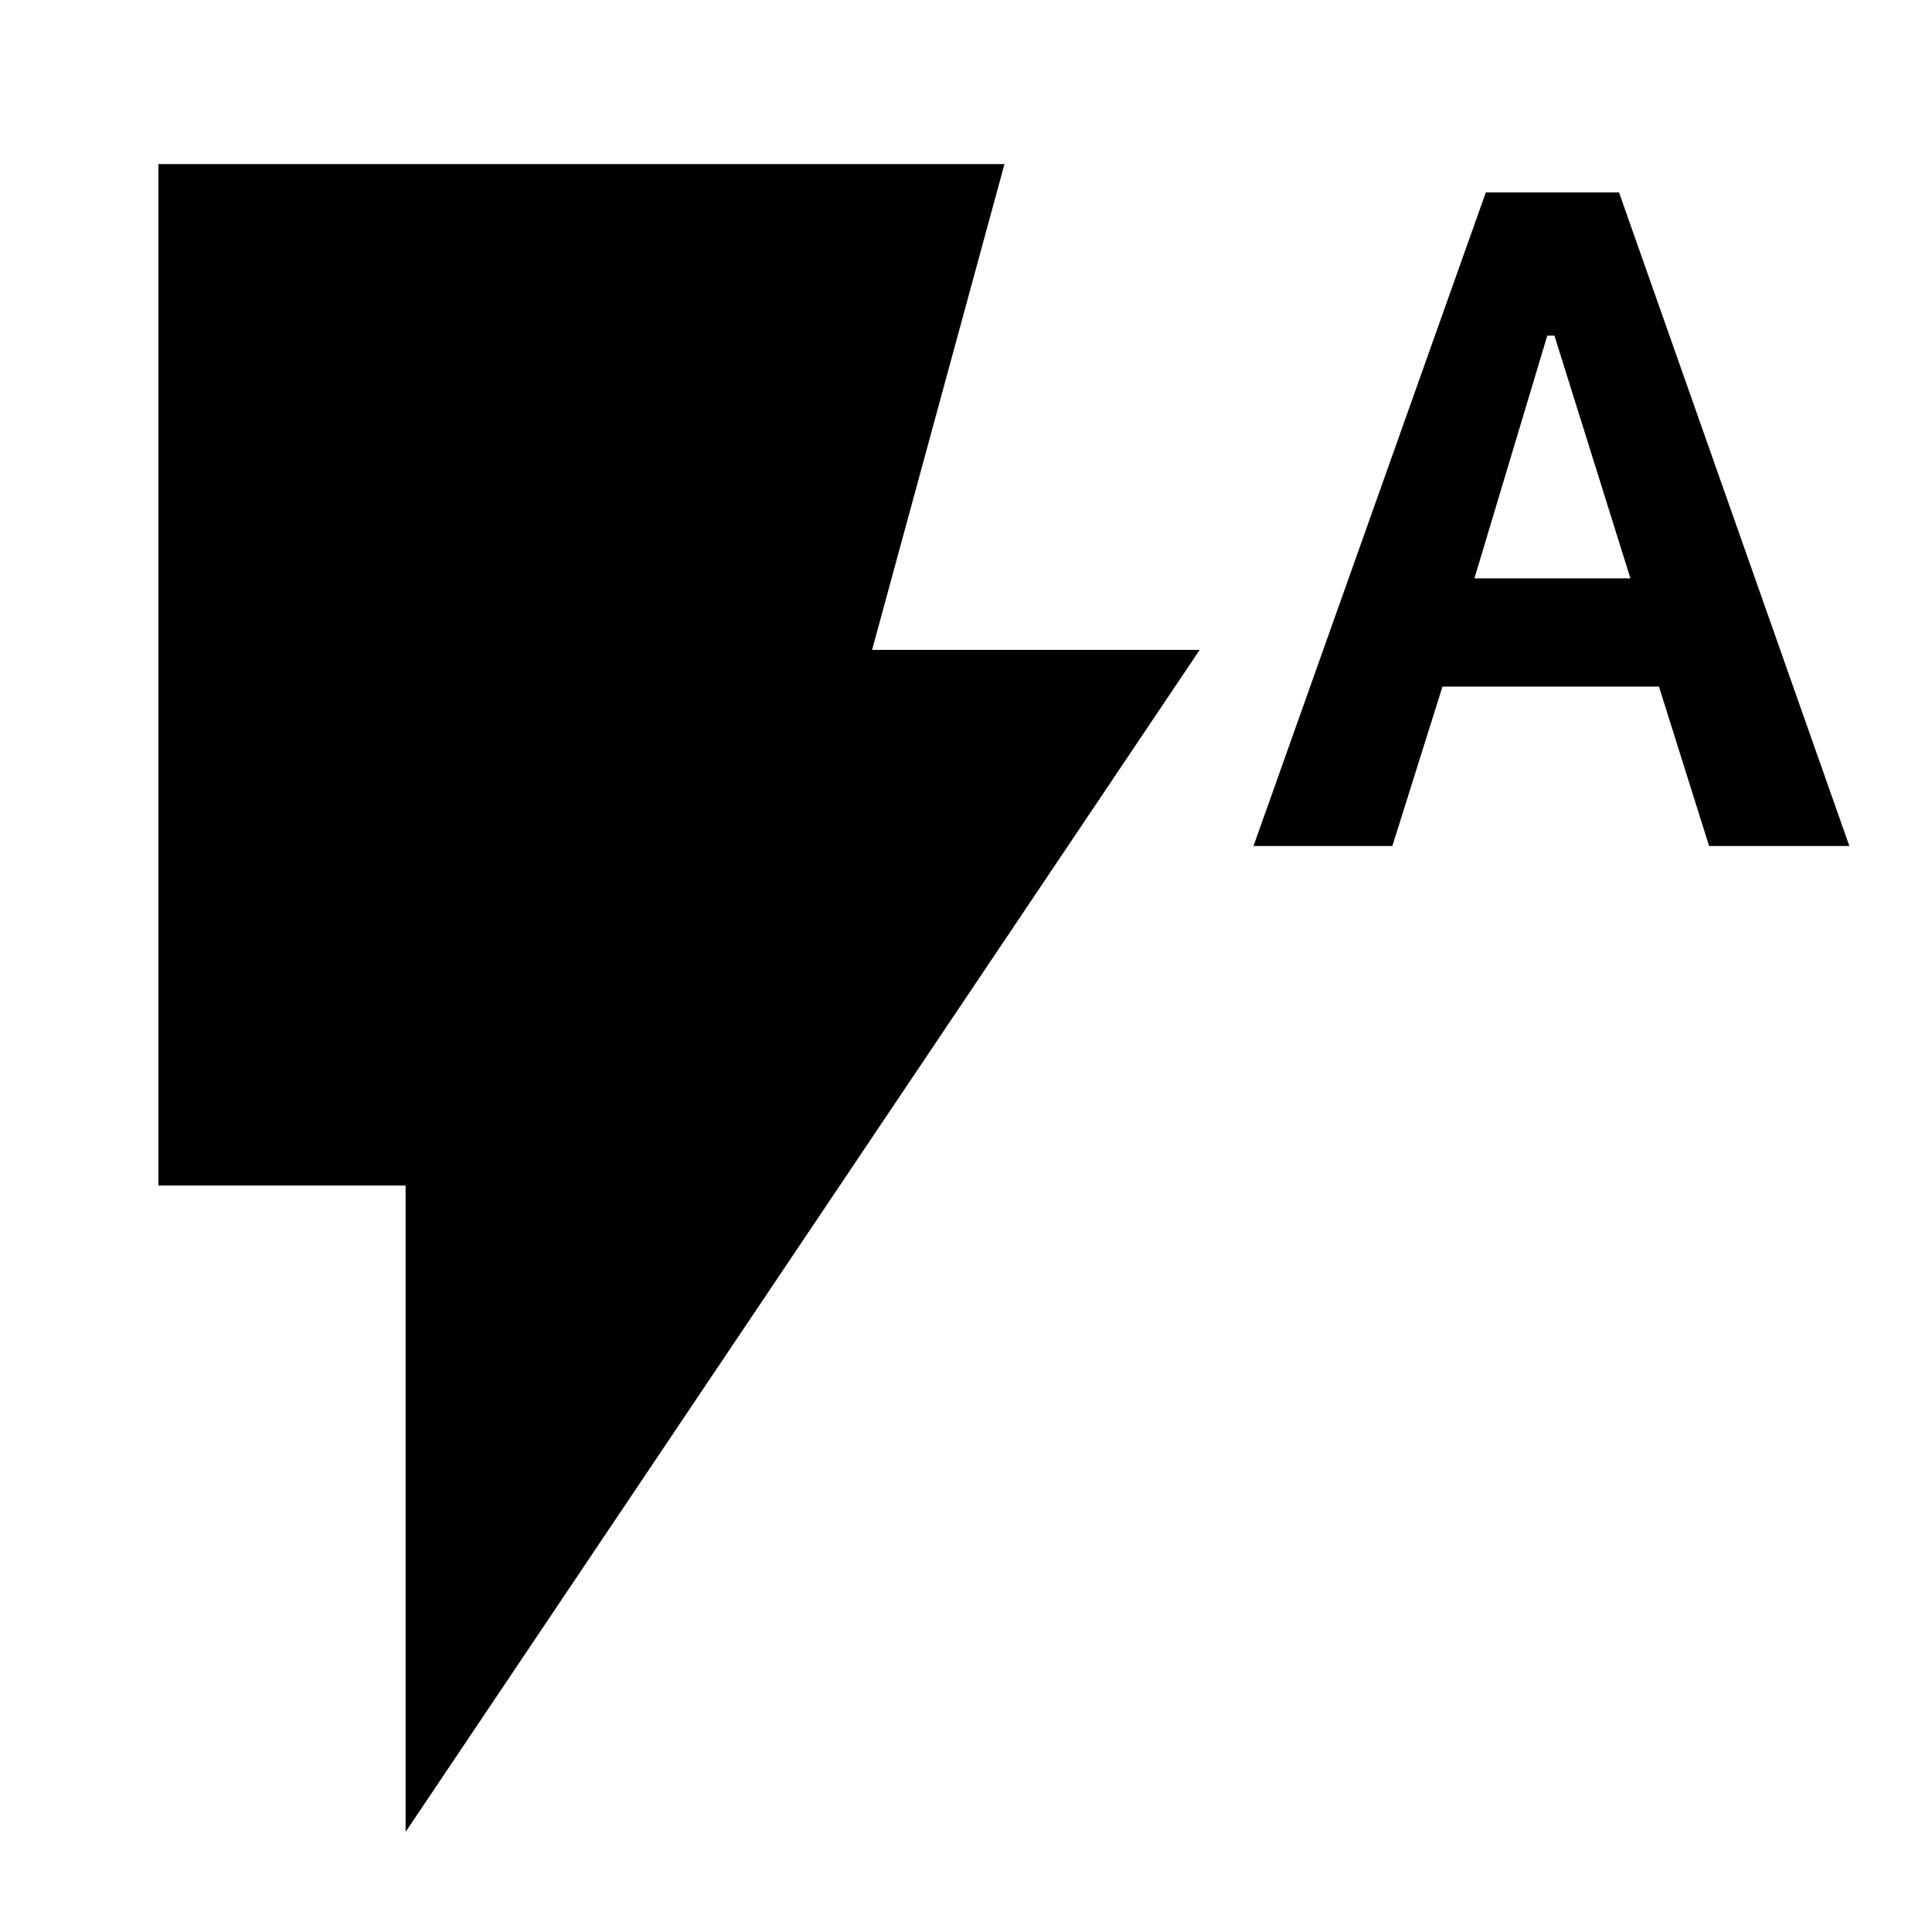 <svg xmlns="http://www.w3.org/2000/svg" height="20" viewBox="0 -960 960 960" width="20"><path d="M201.54-49.74v-321.19H78.72v-507.53h420.39l-65.78 241.39h162.78L201.54-49.74Zm421.31-489.87L738.3-864.39h66.18l114.46 324.78h-69.7l-24.91-79.22H716.76l-24.91 79.22h-69Zm109.78-133h77.52l-37.76-120.61h-3.56l-36.2 120.61Z"/></svg>